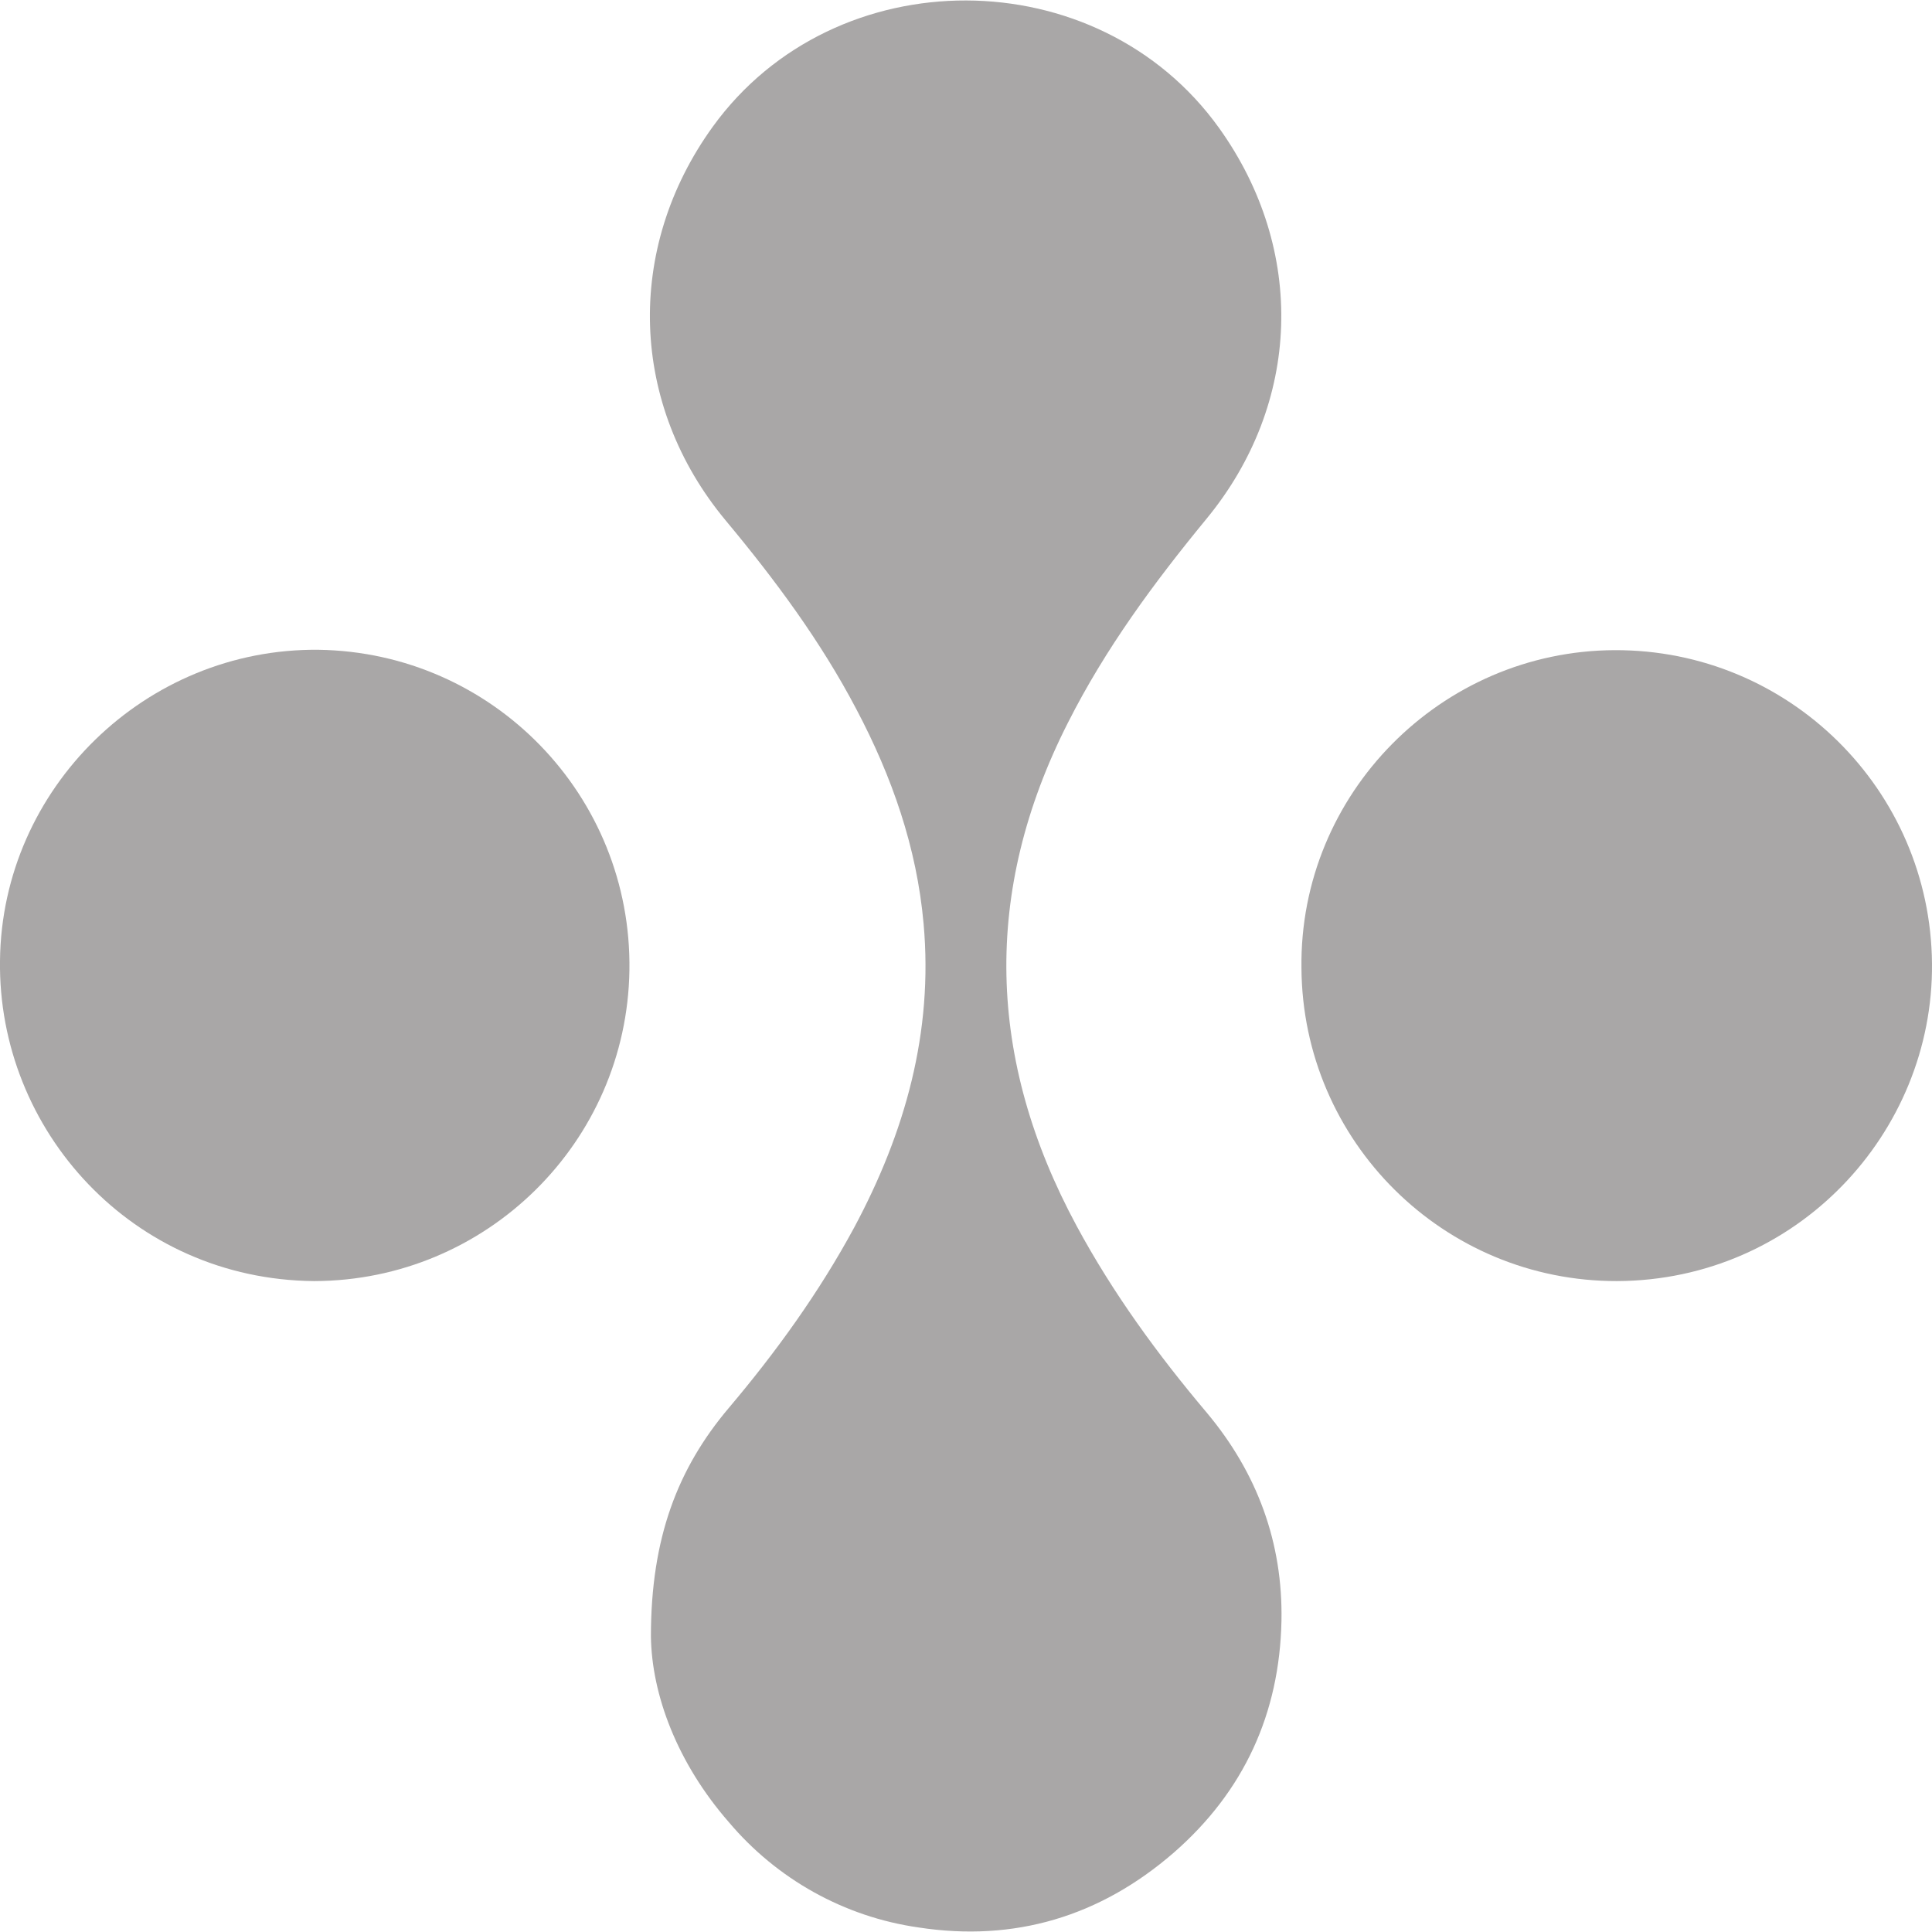 <?xml version="1.0" encoding="utf-8"?>
<!-- Generator: Adobe Illustrator 24.3.0, SVG Export Plug-In . SVG Version: 6.00 Build 0)  -->
<svg version="1.1" id="Layer_1" xmlns="http://www.w3.org/2000/svg" xmlns:xlink="http://www.w3.org/1999/xlink" x="0px" y="0px"
	 viewBox="0 0 512.3 512.2" style="enable-background:new 0 0 512.3 512.2;" xml:space="preserve">
<style type="text/css">
	.st0{fill:#A9A7A7;}
</style>
<g id="Layer_2_1_">
	<g id="Layer_1-2">
		<path class="st0" d="M172.6,433.9c0-26.1,7.1-44.5,20.6-60.5c12.6-14.9,24-30.7,33.3-47.9c13.5-25.2,21-51.8,18.4-80.6
			c-1.8-20.2-8.4-39-17.8-56.8c-9.5-18.1-21.6-34.4-34.6-50C166.9,107.4,165.6,66,189,33.6C221.4-11.2,291.1-11,323.3,34
			c23.1,32.3,21.8,73-3.4,103.6c-13.9,16.9-26.8,34.4-36.7,54c-22.8,44.9-21.5,89.4,2.3,133.5c9.6,17.8,21.5,34.1,34.5,49.5
			c13.4,16,20.2,34.5,19.8,55.2c-0.5,24.5-9.9,45.2-28.6,61.5c-19.5,16.9-42.2,23.7-67.6,19.8c-19.7-2.8-37.6-12.8-50.4-28
			C179.6,467.5,172.8,449.4,172.6,433.9z"/>
		<path class="st0" d="M83.3,339.7c-48.1-0.4-83.9-39.9-83.3-85c0.5-45.7,38.6-82.9,84.5-82.4c46.2,0.7,83.1,38.7,82.4,85
			C166.2,302.9,129,339.6,83.3,339.7L83.3,339.7z"/>
		<path class="st0" d="M428.8,339.7c-46,0.1-83.4-37-83.7-83c-0.6-46.2,37-84.1,83-84.3c46.2-0.2,83.8,37,84.2,83.1
			C512.7,300.4,476.4,339.5,428.8,339.7z"/>
	</g>
</g>
</svg>
